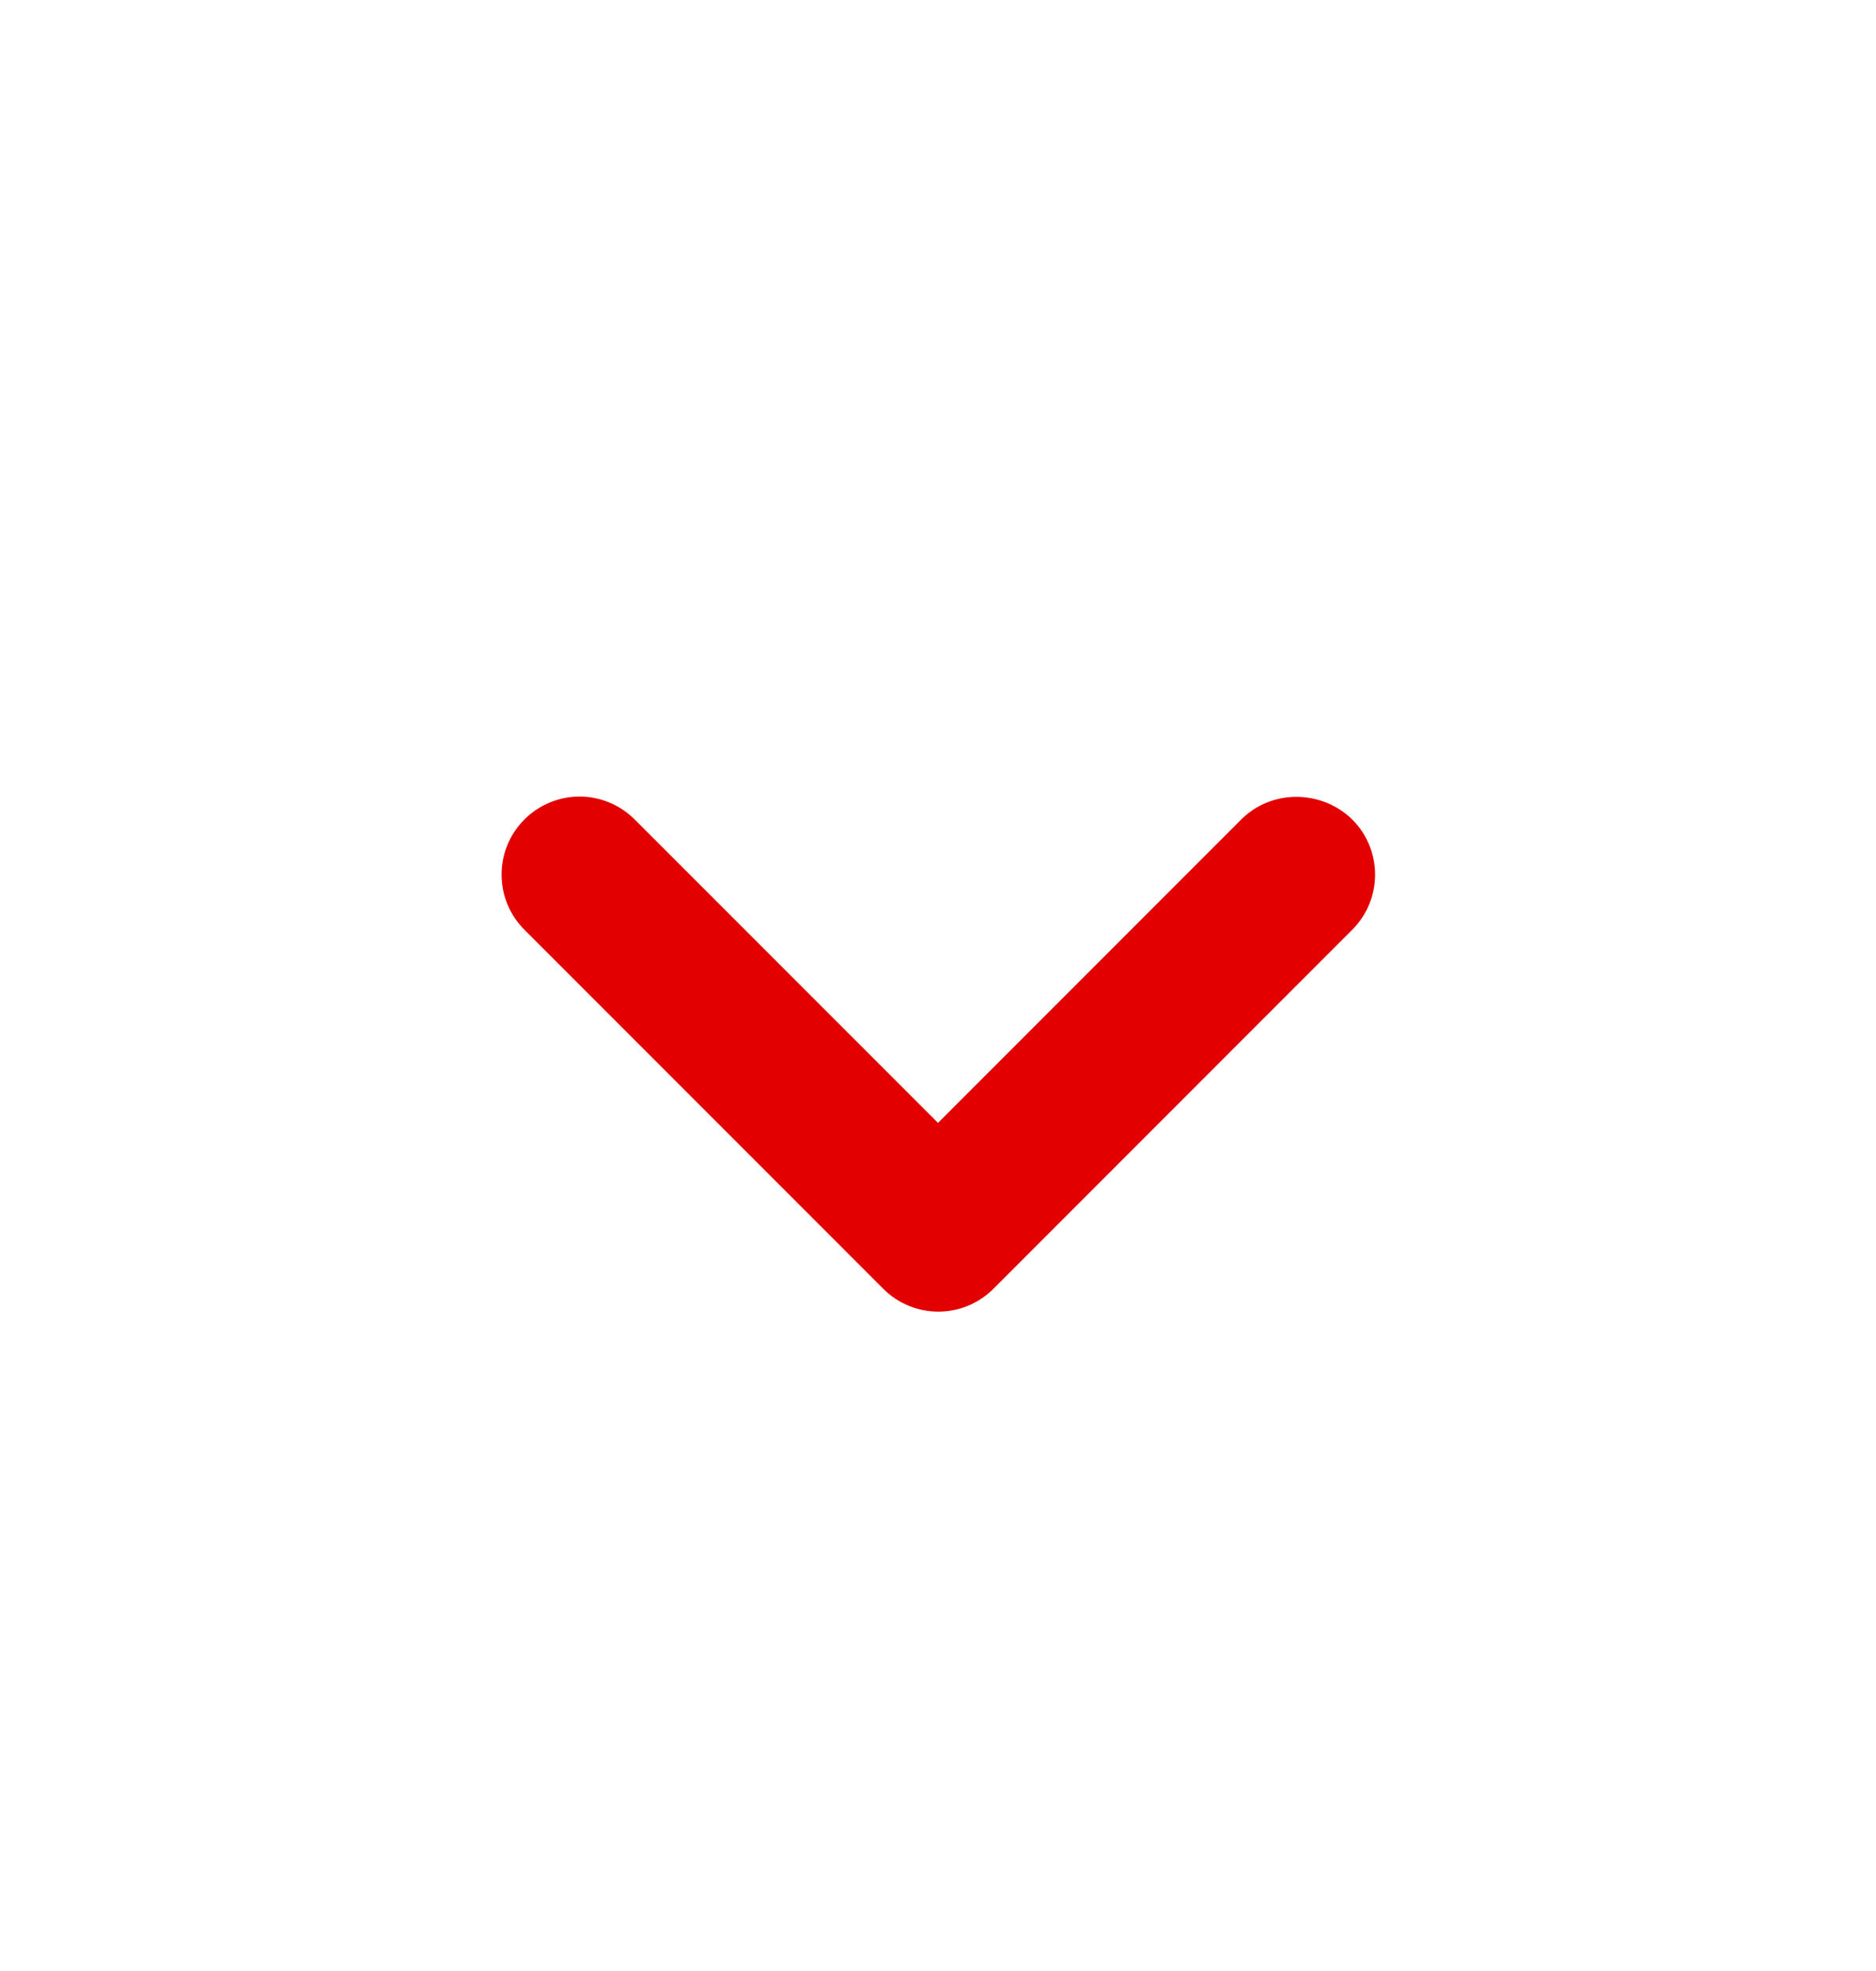 <svg width="20" height="21" viewBox="0 0 20 21" fill="none" xmlns="http://www.w3.org/2000/svg">
<path d="M13.233 8.731L10 11.964L6.766 8.731C6.441 8.406 5.916 8.406 5.591 8.731C5.266 9.056 5.266 9.581 5.591 9.906L9.416 13.731C9.741 14.056 10.266 14.056 10.591 13.731L14.416 9.906C14.741 9.581 14.741 9.056 14.416 8.731C14.091 8.414 13.558 8.406 13.233 8.731Z" fill="#E30000"/>
</svg>
